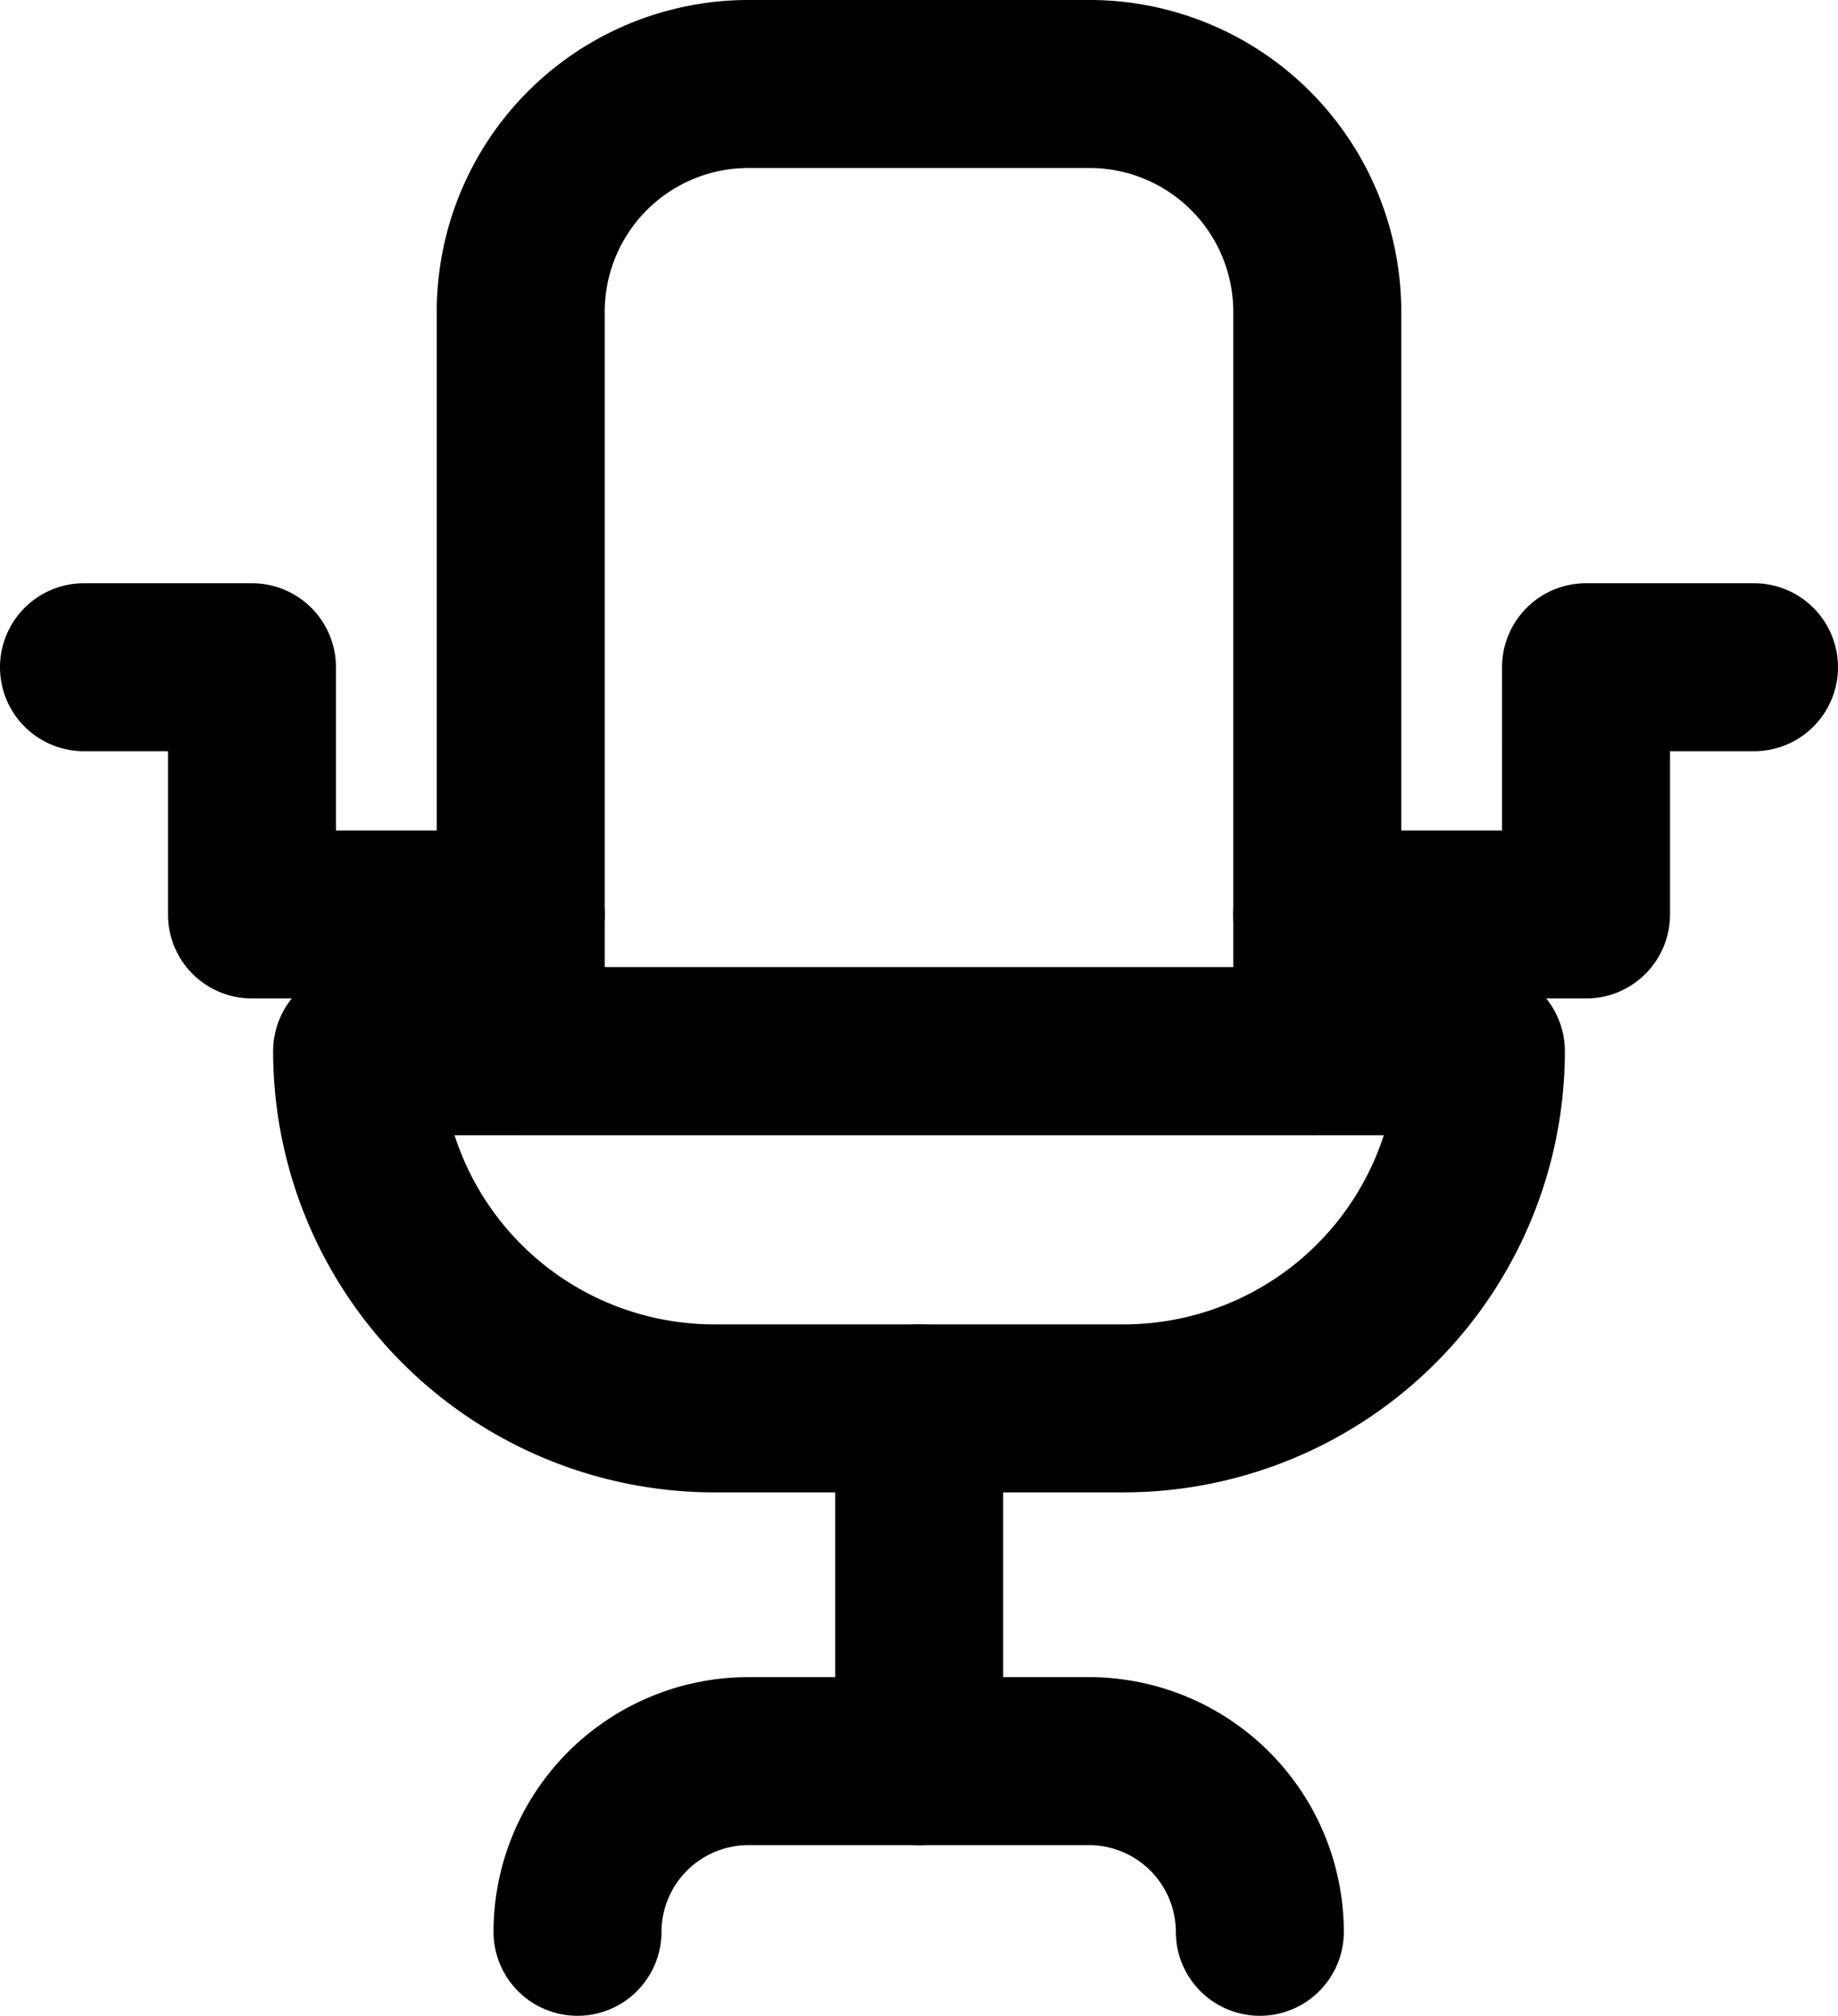 <svg xmlns="http://www.w3.org/2000/svg" viewBox="0 0 54.71 60"><title>office chair</title><g id="Layer_2" data-name="Layer 2"><g id="Layer_1-2" data-name="Layer 1"><g id="office_chair" data-name="office chair"><path d="M37.52,60A2.5,2.5,0,0,1,35,57.5a2.59,2.59,0,0,0-2.58-2.58H22.28a2.59,2.59,0,0,0-2.59,2.58,2.5,2.5,0,1,1-5,0,7.59,7.59,0,0,1,7.59-7.58H32.44A7.59,7.59,0,0,1,40,57.5,2.5,2.5,0,0,1,37.52,60Z"/><path d="M33.45,44.42H21.26A13.14,13.14,0,0,1,8.13,31.29a2.5,2.5,0,0,1,2.5-2.5H44.08a2.5,2.5,0,0,1,2.5,2.5A13.14,13.14,0,0,1,33.45,44.42ZM13.53,33.79a8.12,8.12,0,0,0,7.73,5.63H33.45a8.14,8.14,0,0,0,7.74-5.63Z"/><path d="M39.21,33.79H15.5a2.5,2.5,0,0,1-2.5-2.5v-22A9.28,9.28,0,0,1,22.28,0H32.44a9.28,9.28,0,0,1,9.27,9.27v22A2.5,2.5,0,0,1,39.21,33.79ZM18,28.79H36.71V9.27A4.28,4.28,0,0,0,32.44,5H22.28A4.28,4.28,0,0,0,18,9.27Z"/><path d="M27.36,54.92a2.5,2.5,0,0,1-2.5-2.5V41.92a2.5,2.5,0,0,1,5,0v10.5A2.5,2.5,0,0,1,27.36,54.92Z"/><path d="M47.21,29.72h-8a2.5,2.5,0,0,1,0-5h5.5V19.86a2.5,2.5,0,0,1,2.5-2.5h5a2.5,2.5,0,0,1,0,5h-2.5v4.86A2.5,2.5,0,0,1,47.21,29.72Z"/><path d="M15.5,29.72h-8A2.5,2.5,0,0,1,5,27.22V22.36H2.5a2.5,2.5,0,0,1,0-5h5a2.5,2.5,0,0,1,2.5,2.5v4.86h5.5a2.5,2.5,0,0,1,0,5Z"/></g></g></g></svg>